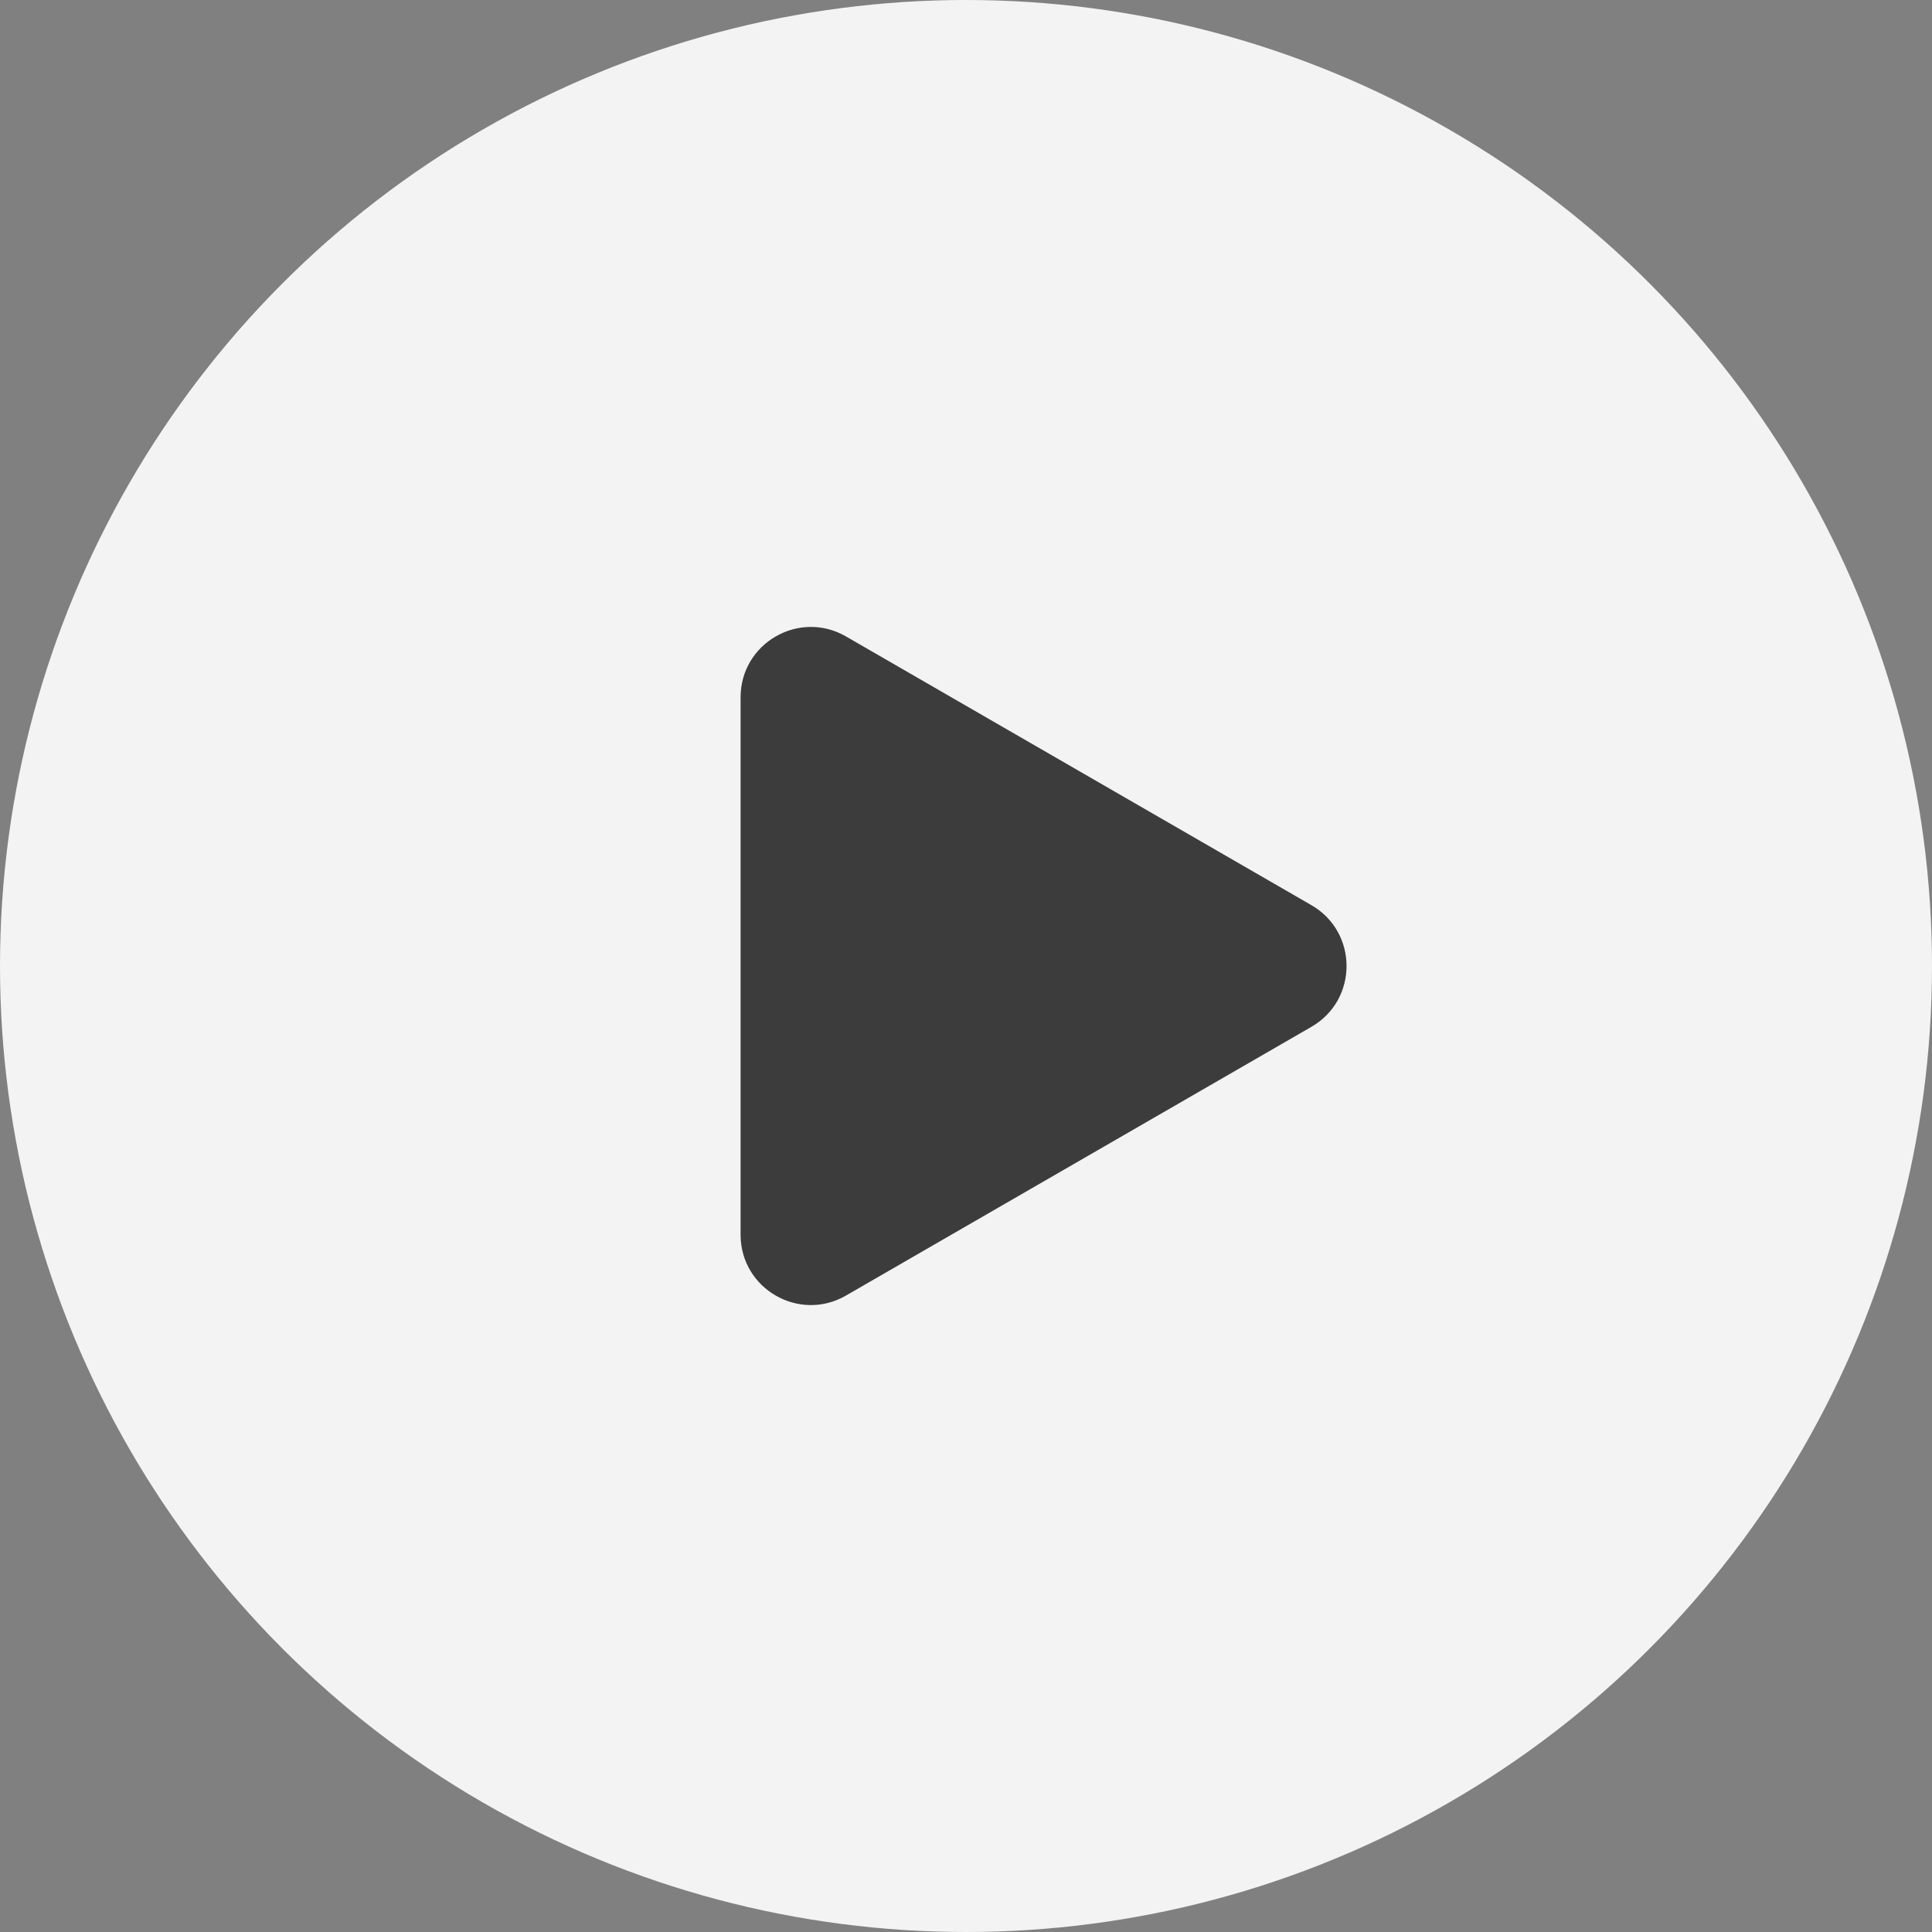 <svg width="55" height="55" viewBox="0 0 55 55" fill="none" xmlns="http://www.w3.org/2000/svg">
<rect x="0" y="0" width="55" height="55" fill="#808080" stroke="none"/>
<circle cx="27.5" cy="27.5" r="27.5" fill="#F3F3F3"/>
<path d="M37.333 29.232C38.667 28.462 38.667 26.538 37.333 25.768L24.083 18.118C22.75 17.348 21.083 18.311 21.083 19.85V35.15C21.083 36.69 22.75 37.652 24.083 36.882L37.333 29.232Z" fill="#3C3C3C"/>
</svg>

